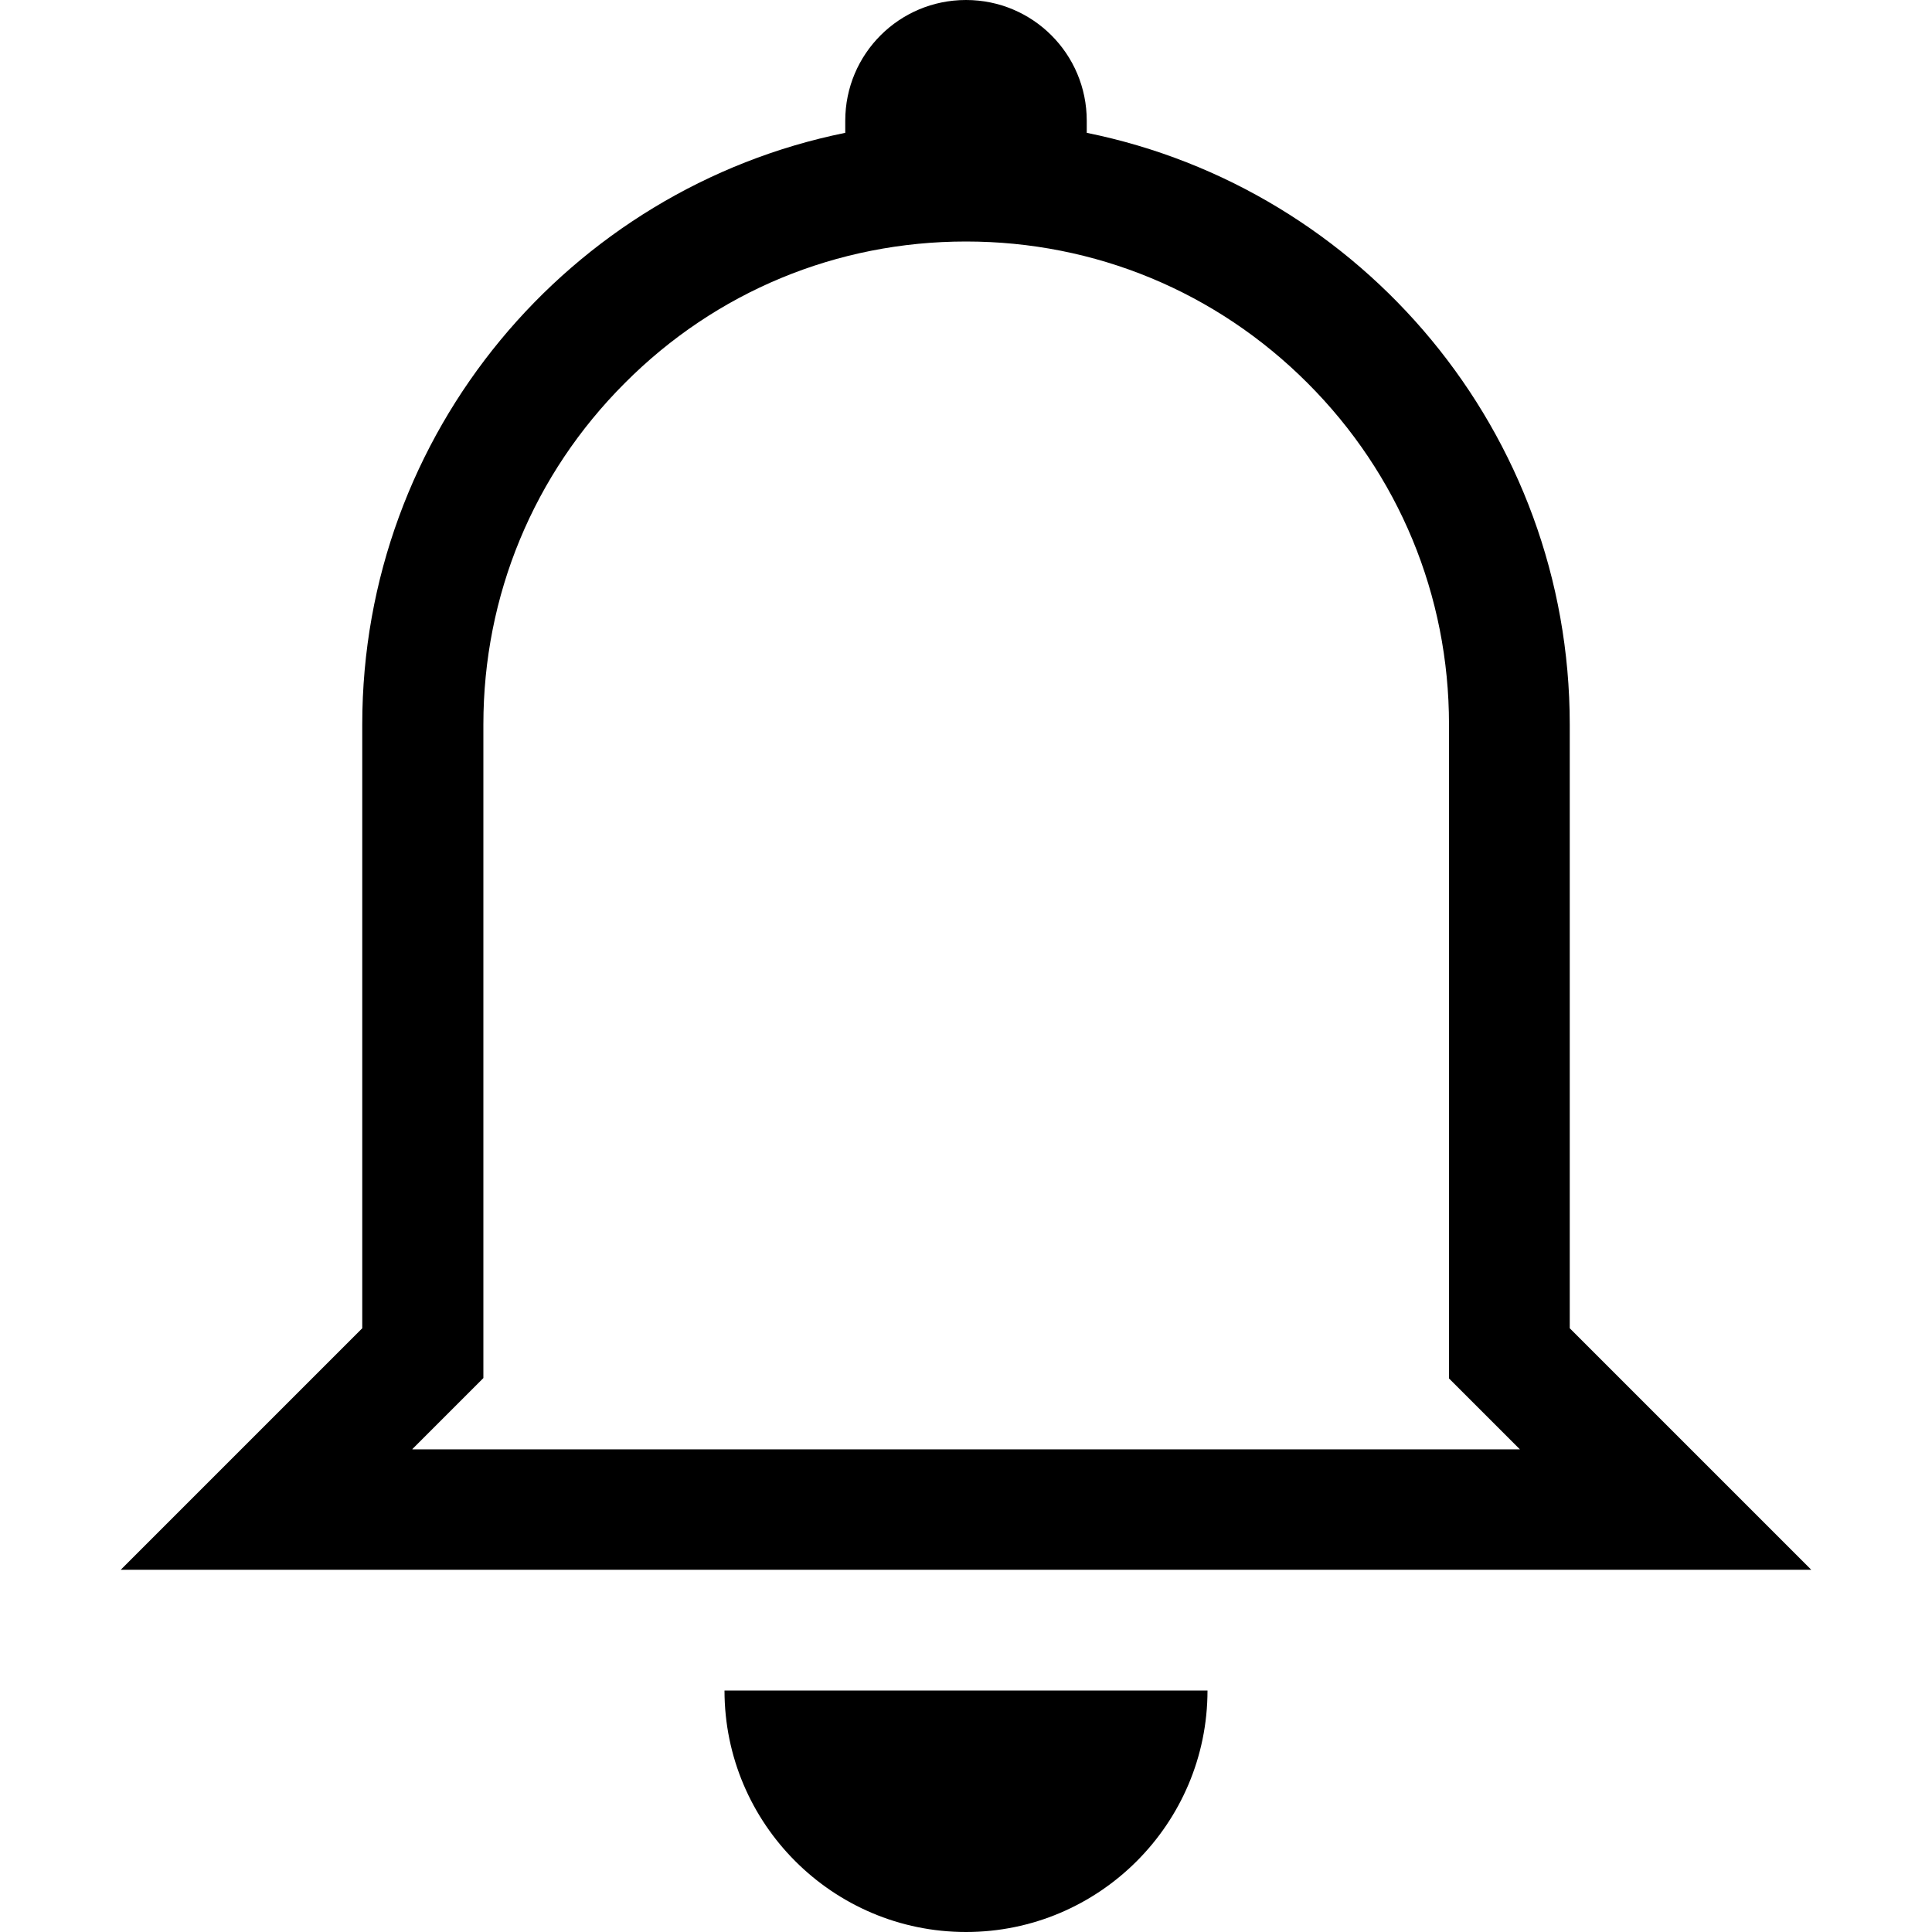 <?xml version="1.0" encoding="utf-8"?>
<!-- Generator: Adobe Illustrator 22.0.1, SVG Export Plug-In . SVG Version: 6.00 Build 0)  -->
<svg version="1.1" xmlns="http://www.w3.org/2000/svg" xmlns:xlink="http://www.w3.org/1999/xlink" x="0px" y="0px"
	 viewBox="0 0 512 512" style="enable-background:new 0 0 512 512;" xml:space="preserve">
<g id="Livello_2">
</g>
<g id="Livello_1">
	<g>
		<path d="M416,352V192c0-77.4-55-142-128-156.8V32c0-17.7-14.3-32-32-32s-32,14.3-32,32v3.2C151,50,96,114.6,96,192v160l-64,64h448
			L416,352z M109.3,384l9.4-9.4l9.4-9.4V352V192c0-34.2,13.3-66.3,37.5-90.5C189.7,77.3,221.8,64,256,64s66.3,13.3,90.5,37.5
			c24.2,24.2,37.5,56.3,37.5,90.5v160v13.3l9.4,9.4l9.4,9.4H109.3z"/>
		<path d="M256,512c35.3,0,64-28.7,64-64H192C192,483.3,220.7,512,256,512z"/>
	</g>
</g>
</svg>

